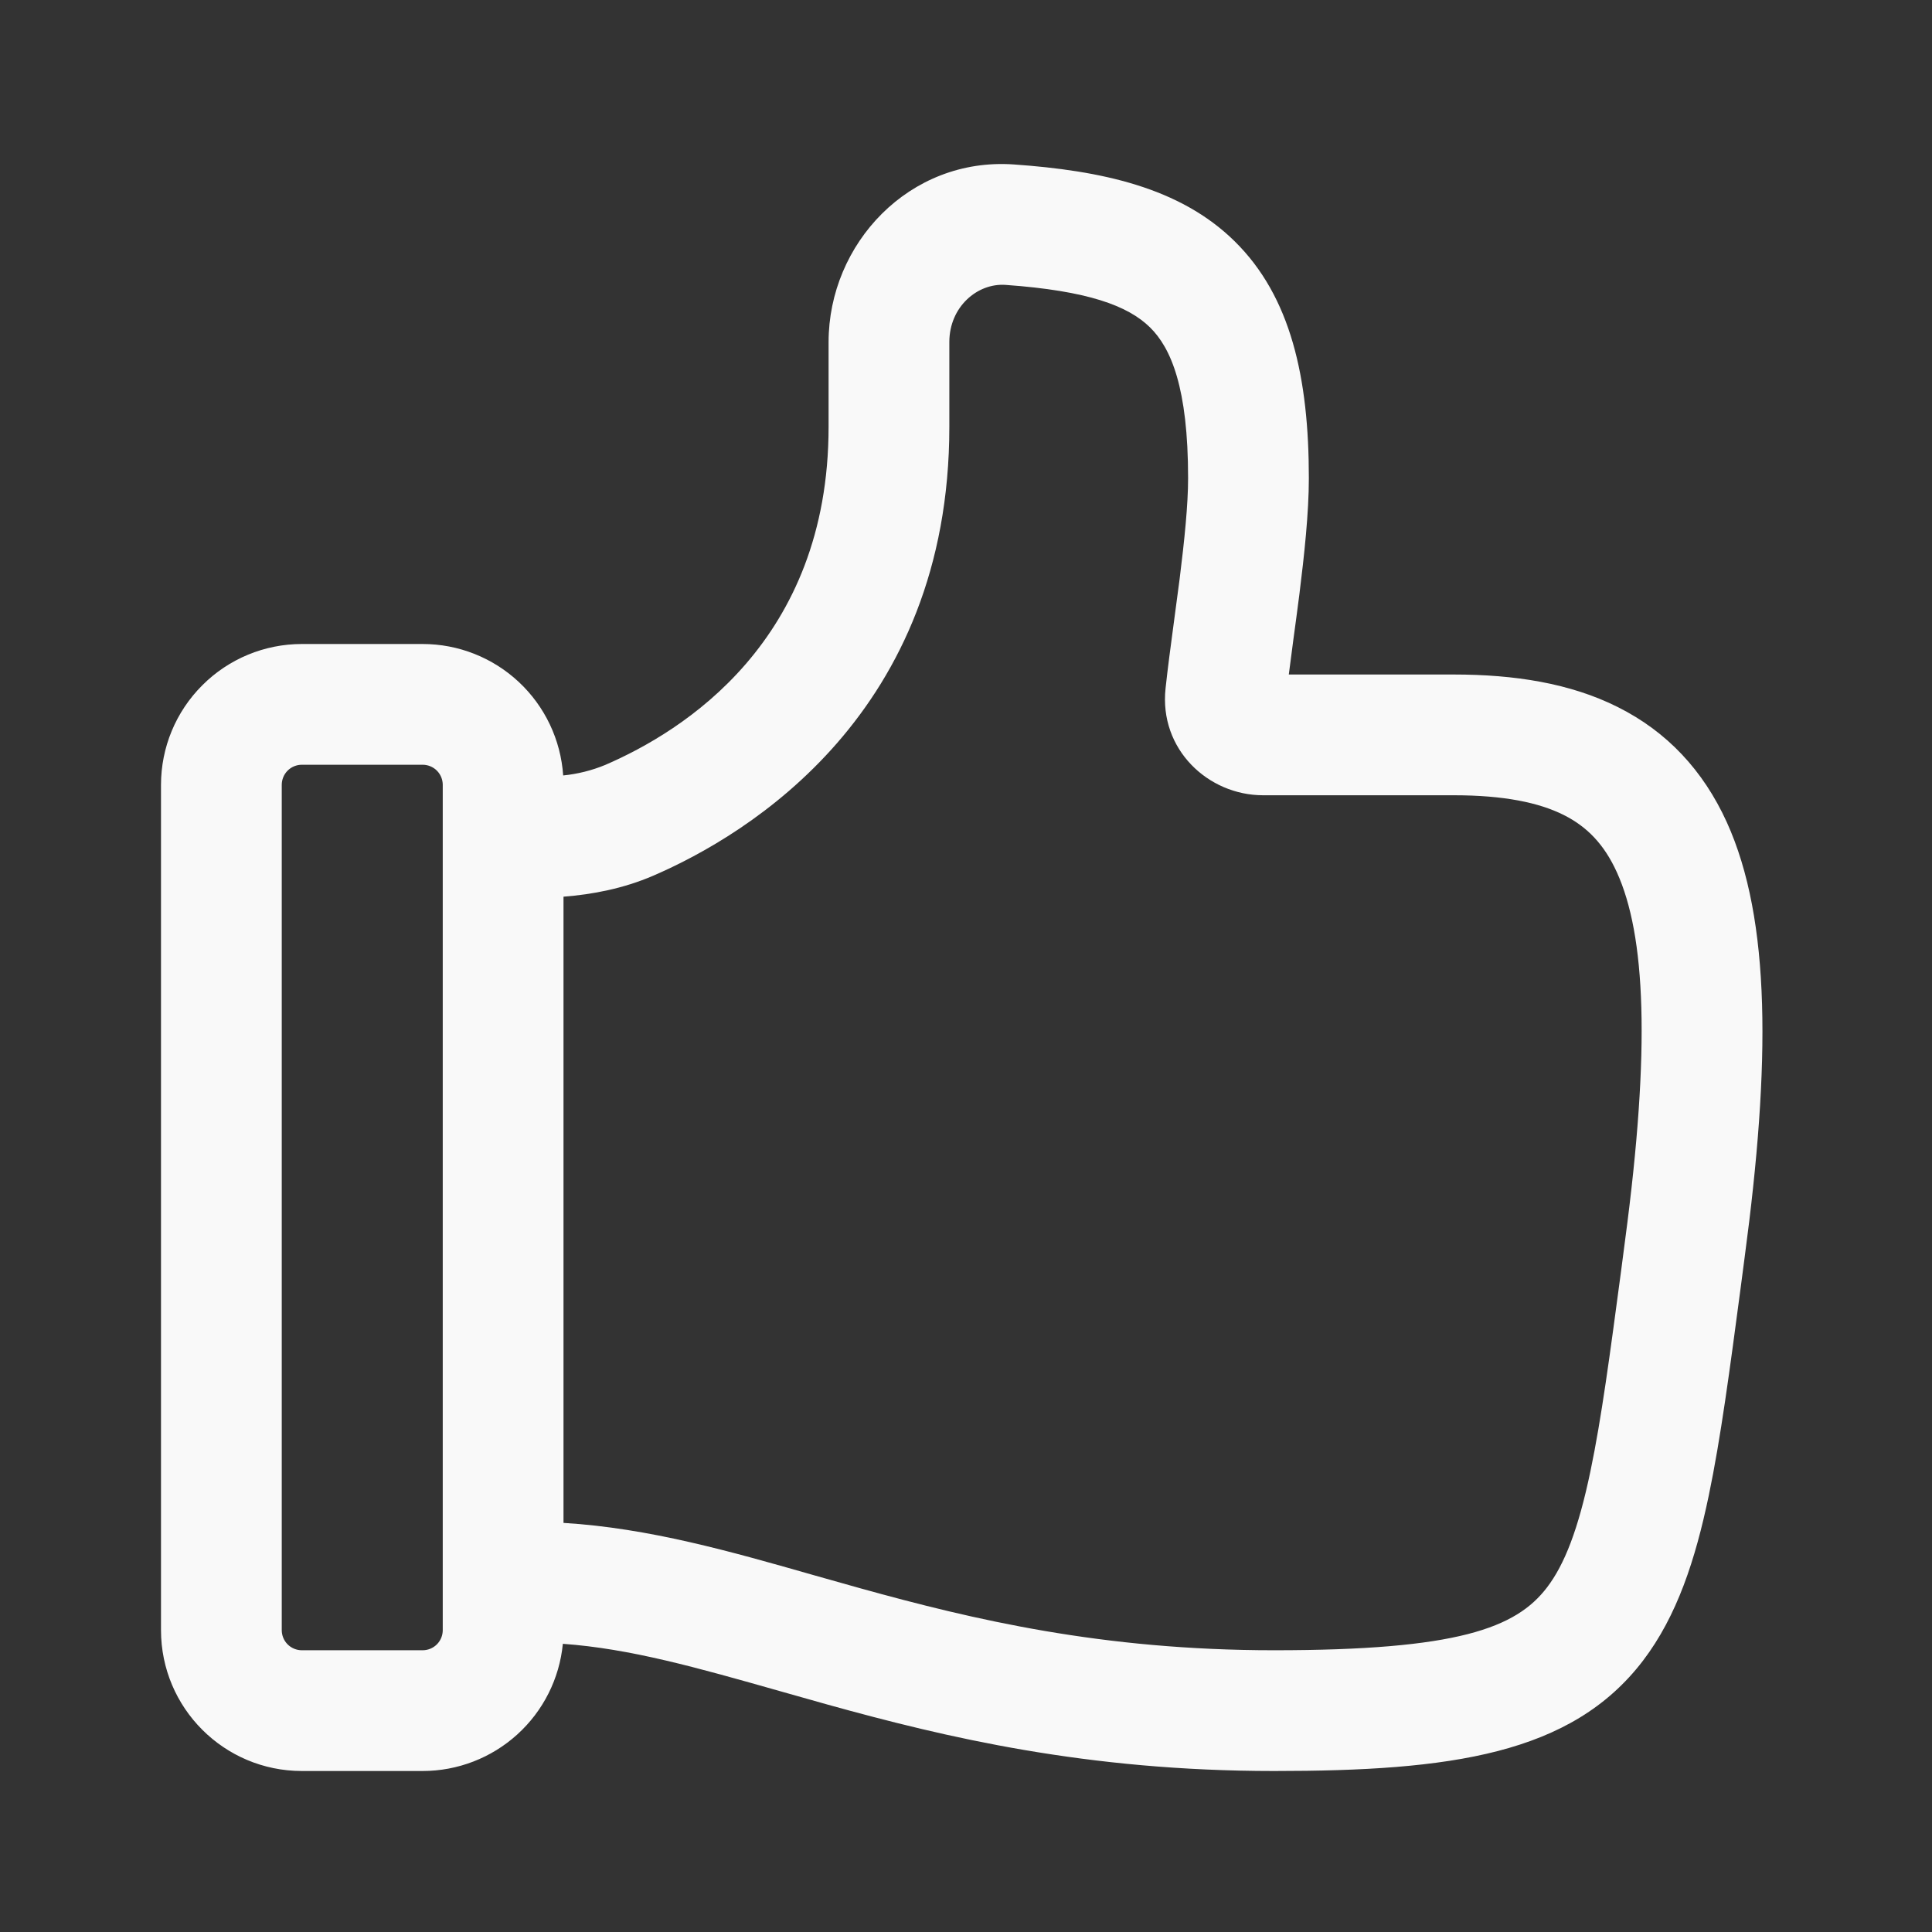 <svg width="24" height="24" viewBox="0 0 24 24" fill="none" xmlns="http://www.w3.org/2000/svg">
<rect x="0" y="0" width="24" height="24" fill="#333333" stroke="none"/>
<path fill-rule="evenodd" clip-rule="evenodd" d="M12.596 2.043C11.295 1.951 10.293 3.029 10.293 4.249V5.302C10.293 7.968 8.48 9.087 7.519 9.502C7.352 9.571 7.176 9.615 6.996 9.633C6.966 9.19 6.769 8.775 6.445 8.472C6.121 8.169 5.694 8 5.25 8H3.75C3.286 8 2.841 8.184 2.513 8.513C2.184 8.841 2 9.286 2 9.75V20.25C2 21.217 2.784 22 3.75 22H5.25C5.685 22 6.104 21.838 6.426 21.546C6.748 21.254 6.95 20.853 6.992 20.42C7.83 20.48 8.659 20.716 9.682 21.006L10.284 21.176C11.748 21.582 13.497 22 15.828 22C18.016 22 19.521 21.796 20.411 20.628C20.833 20.074 21.061 19.373 21.227 18.578C21.375 17.87 21.489 17.008 21.623 15.998L21.674 15.608C21.993 13.222 22.002 11.428 21.451 10.214C21.158 9.57 20.708 9.089 20.096 8.783C19.506 8.487 18.812 8.379 18.06 8.379H16.01L16.066 7.95C16.091 7.77 16.116 7.578 16.142 7.378C16.202 6.895 16.259 6.372 16.259 5.94C16.259 4.695 16.037 3.687 15.339 2.999C14.655 2.324 13.671 2.119 12.596 2.043V2.043ZM7 18.918C8.059 18.982 9.079 19.273 10.118 19.57L10.686 19.73C12.092 20.12 13.692 20.5 15.828 20.5C18.105 20.5 18.832 20.226 19.218 19.719C19.434 19.436 19.606 19.001 19.758 18.271C19.894 17.621 20 16.821 20.137 15.794L20.187 15.41C20.507 13.01 20.44 11.615 20.085 10.835C19.925 10.483 19.71 10.267 19.425 10.124C19.12 9.971 18.685 9.879 18.06 9.879H15.69C15.009 9.879 14.397 9.309 14.479 8.551C14.505 8.308 14.544 8.014 14.584 7.717L14.654 7.19C14.714 6.708 14.759 6.269 14.759 5.94C14.759 4.815 14.546 4.323 14.286 4.067C14.011 3.797 13.512 3.612 12.491 3.539C12.14 3.515 11.793 3.813 11.793 4.249V5.302C11.793 8.852 9.305 10.365 8.113 10.879C7.741 11.039 7.359 11.111 7 11.139V18.919V18.918ZM3.75 20.5C3.684 20.5 3.62 20.474 3.573 20.427C3.526 20.38 3.5 20.316 3.5 20.25V9.75C3.5 9.684 3.526 9.62 3.573 9.573C3.62 9.526 3.684 9.5 3.75 9.5H5.25C5.316 9.5 5.38 9.526 5.427 9.573C5.474 9.62 5.5 9.684 5.5 9.75V20.25C5.5 20.316 5.474 20.38 5.427 20.427C5.38 20.474 5.316 20.5 5.25 20.5H3.75Z" fill="#F9F9F9"/>
</svg>
